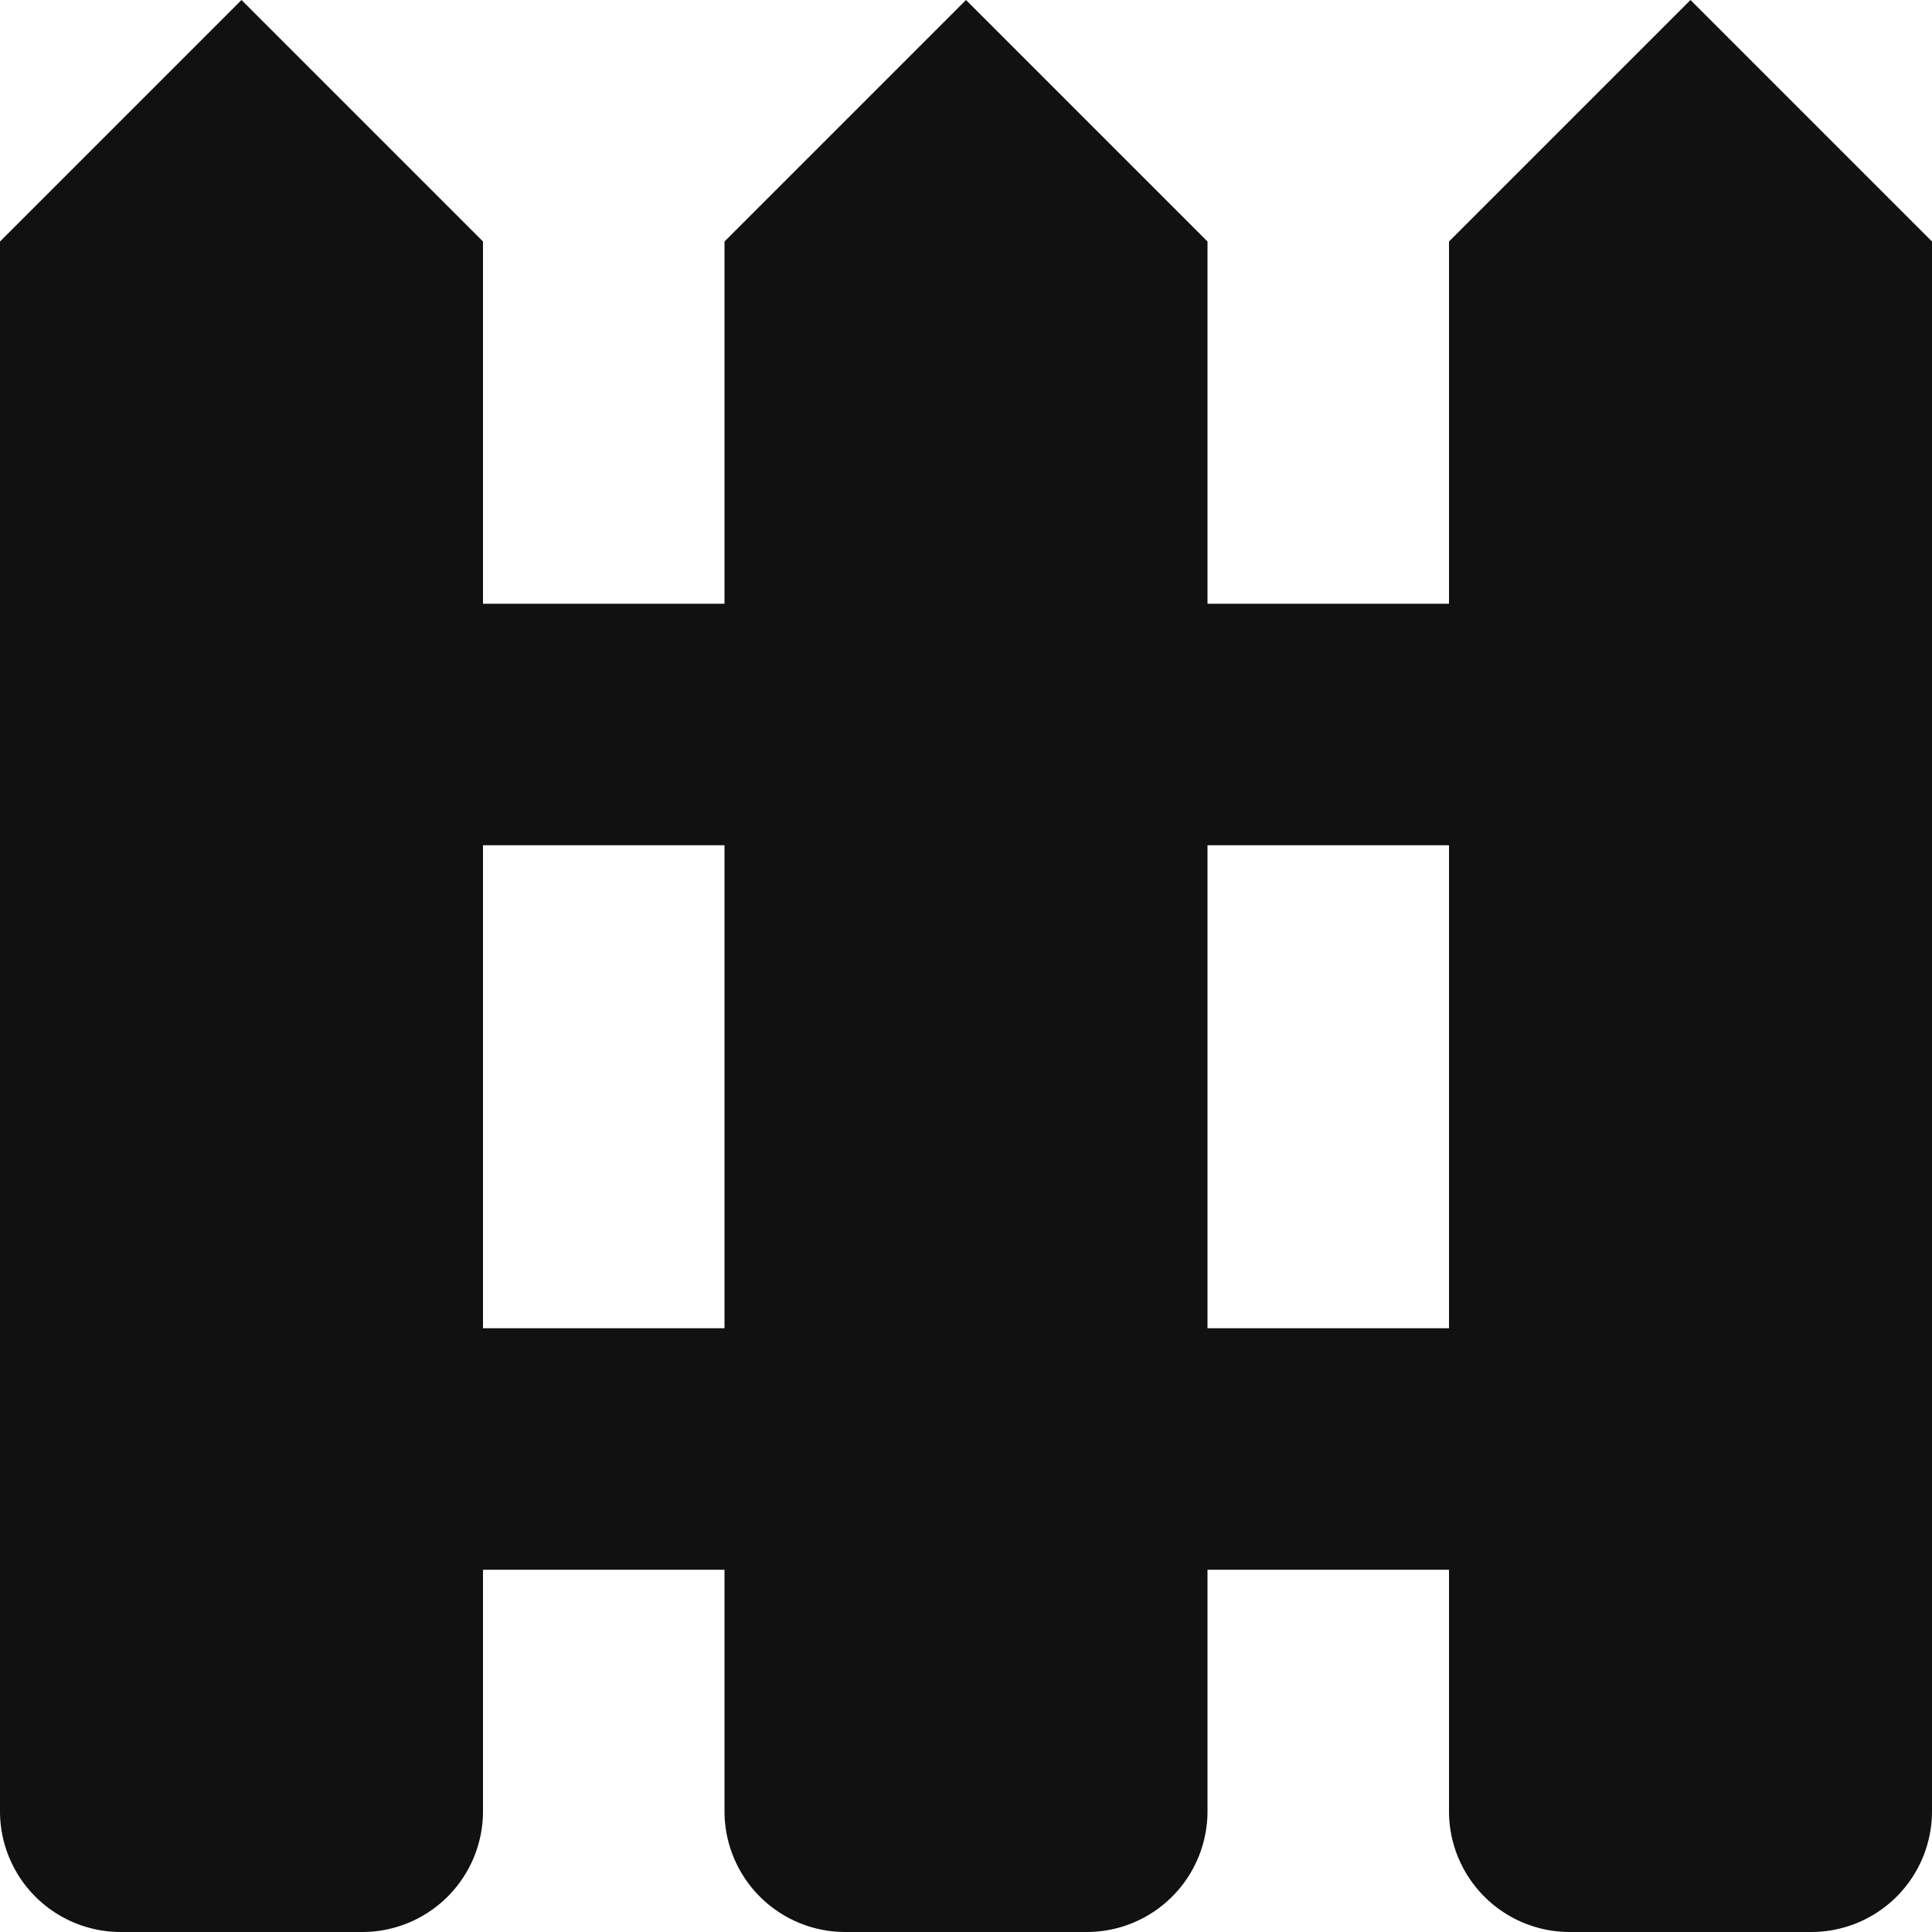 <svg xmlns="http://www.w3.org/2000/svg" viewBox="0 0 16 16" width="16" height="16"><title>fence</title><g class="nc-icon-wrapper" fill="#111111"><path d="M14,0,12,2V5H10V2L8,0,6,2V5H4V2L2,0,0,2V15a1,1,0,0,0,1,1H3a1,1,0,0,0,1-1V13H6v2a1,1,0,0,0,1,1H9a1,1,0,0,0,1-1V13h2v2a1,1,0,0,0,1,1h2a1,1,0,0,0,1-1V2ZM4,11V7H6v4Zm6,0V7h2v4Z" fill="#111111"/></g></svg>